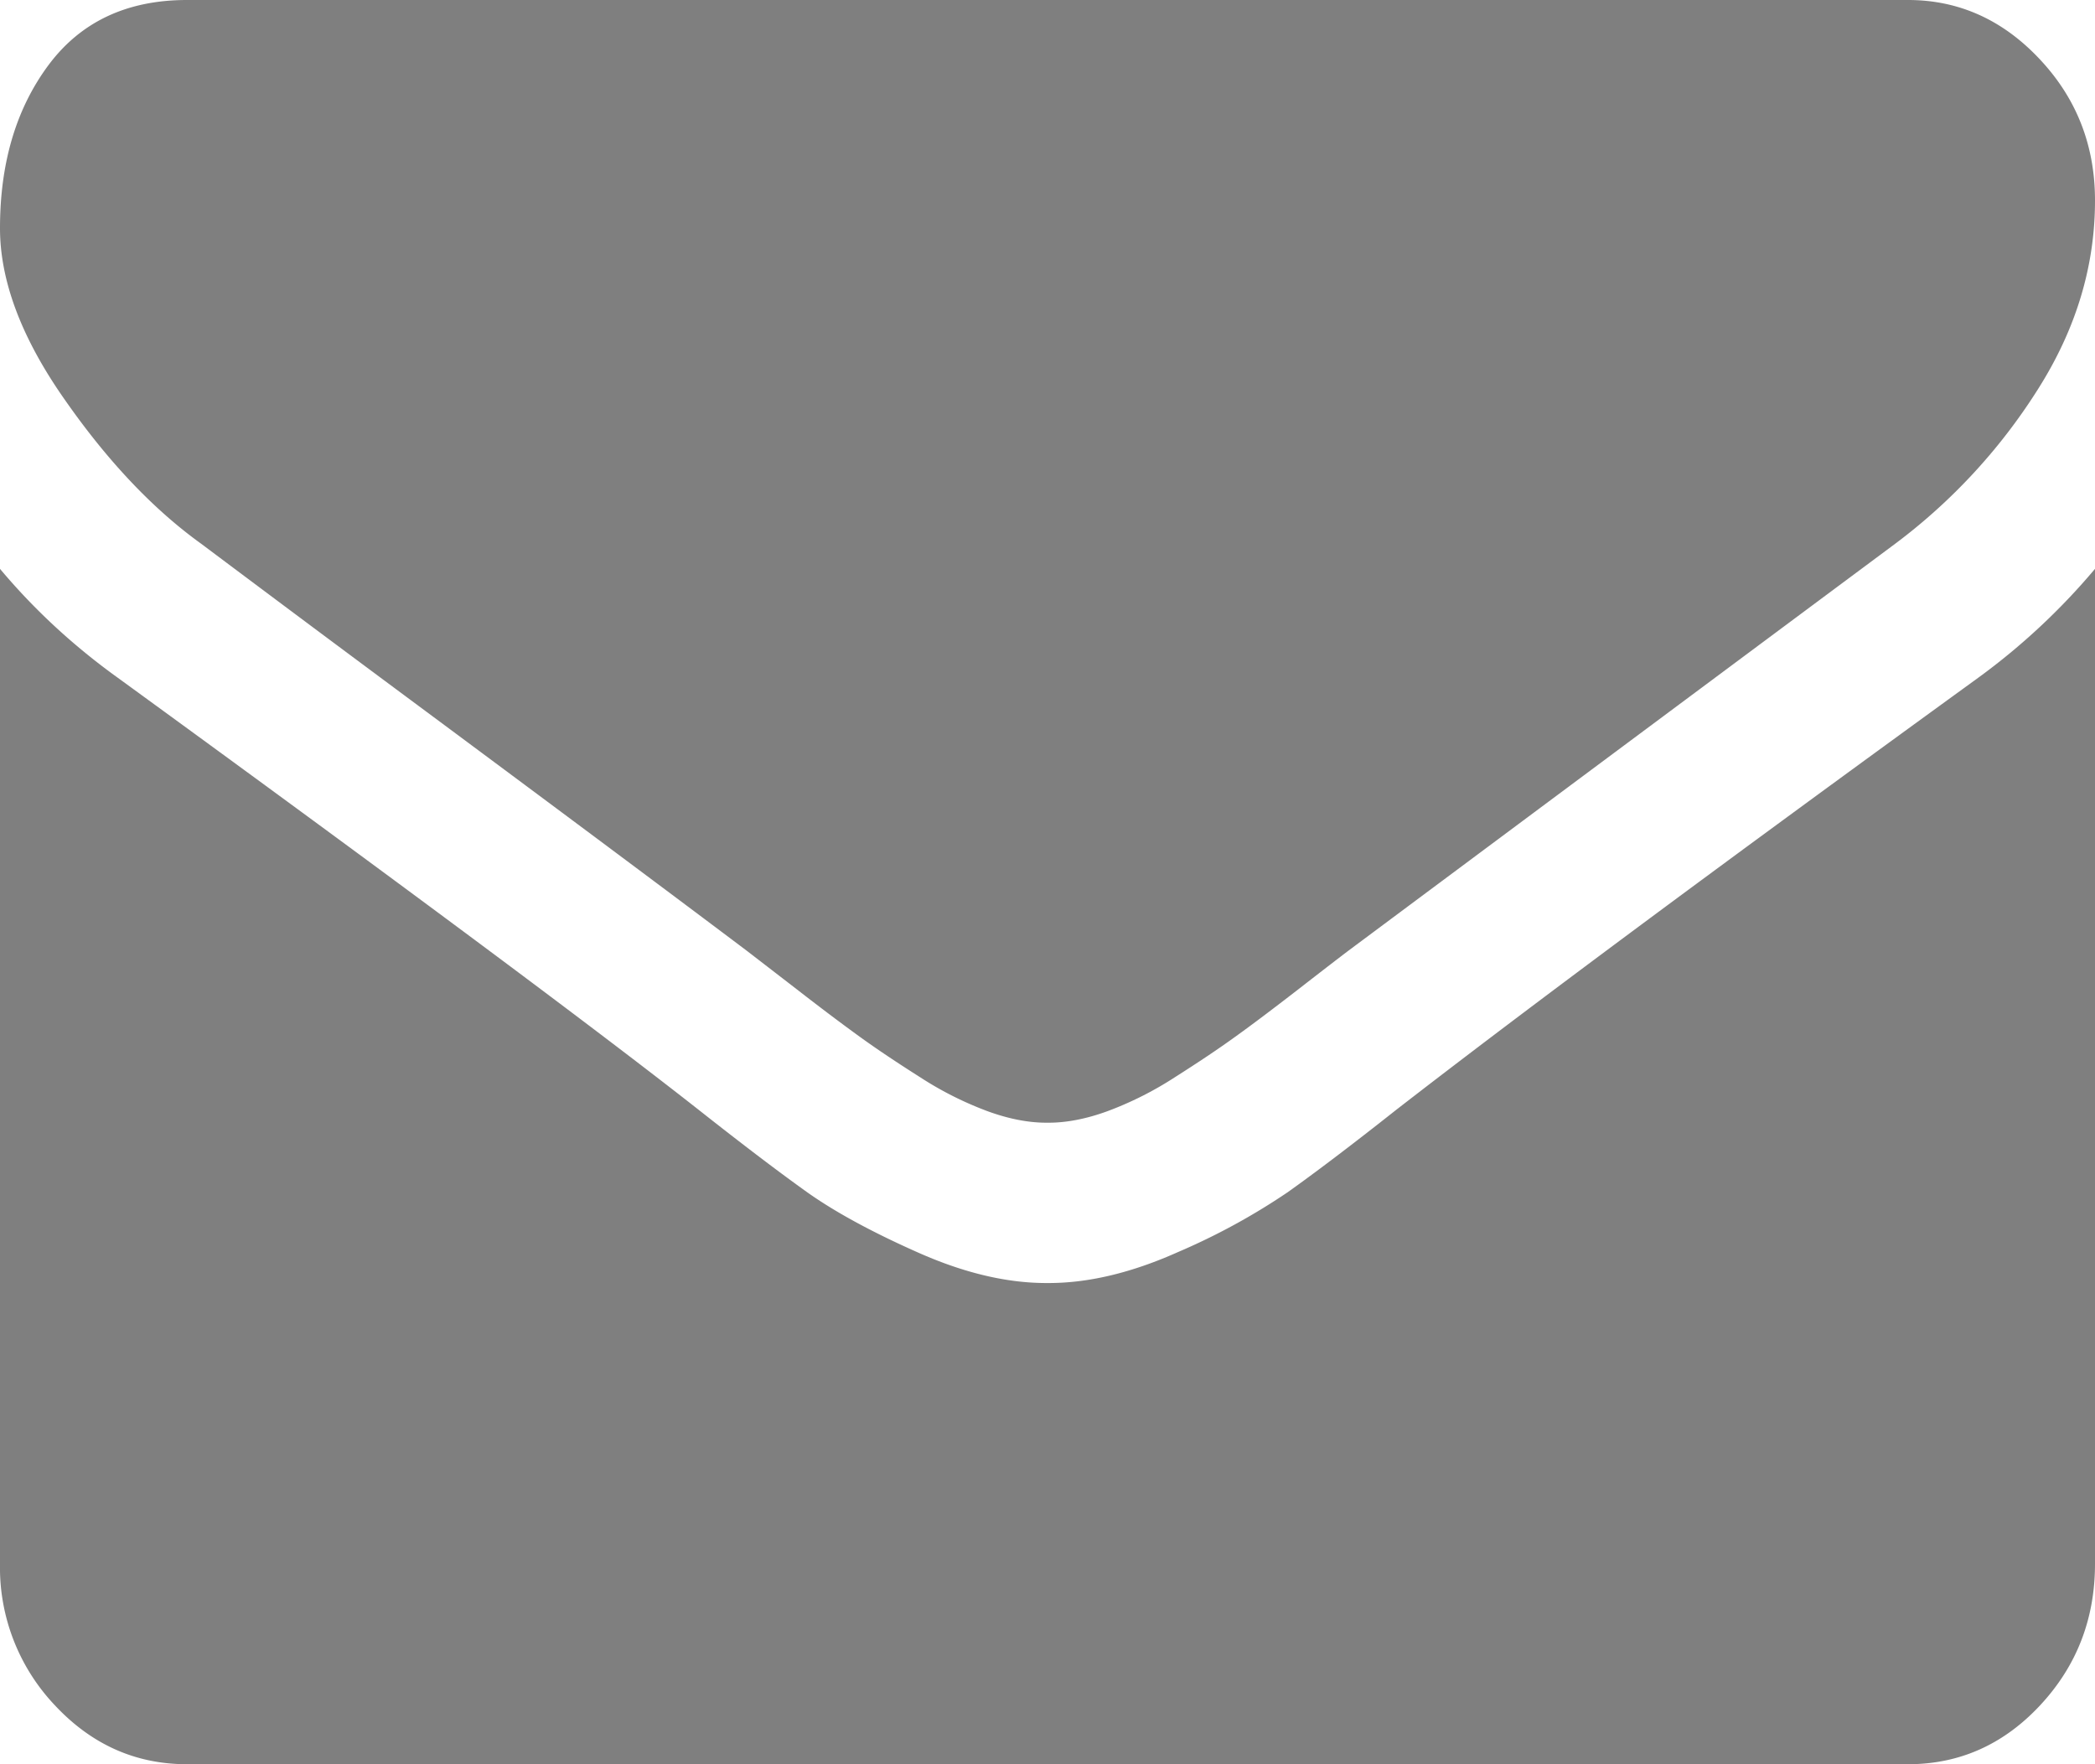 <svg width="19" height="16" fill="none" xmlns="http://www.w3.org/2000/svg"><path d="M19 5.16v9.022c0 .5-.166.928-.498 1.284-.332.356-.732.534-1.198.534H1.696c-.466 0-.865-.178-1.198-.534A1.816 1.816 0 0 1 0 14.182V5.159c.311.371.668.7 1.07.989 2.56 1.863 4.316 3.17 5.27 3.92.403.318.73.566.981.745.251.178.585.36 1.002.545.417.186.806.278 1.166.278h.022c.36 0 .749-.092 1.166-.278a5.931 5.931 0 0 0 1.002-.546c.25-.178.578-.426.98-.744 1.202-.932 2.962-2.238 5.28-3.92A5.99 5.99 0 0 0 19 5.159zm0-3.342c0 .599-.173 1.17-.52 1.716a5.243 5.243 0 0 1-1.293 1.398 8628.775 8628.775 0 0 0-4.962 3.693c-.07.053-.221.169-.45.347-.23.178-.421.322-.573.431-.152.11-.336.233-.552.37a3.112 3.112 0 0 1-.61.306c-.19.069-.367.103-.53.103h-.02c-.163 0-.34-.034-.53-.103a3.113 3.113 0 0 1-.61-.306c-.216-.137-.4-.26-.552-.37-.152-.11-.343-.253-.572-.431l-.45-.347c-.644-.485-1.57-1.176-2.779-2.074a489.624 489.624 0 0 1-2.173-1.62C1.385 4.615.972 4.177.584 3.62.193 3.062 0 2.545 0 2.07 0 1.476.147.984.44.59.733.197 1.152 0 1.696 0h15.608c.459 0 .857.178 1.192.534.336.356.504.784.504 1.284z" fill="#000" fill-opacity=".5"/></svg>